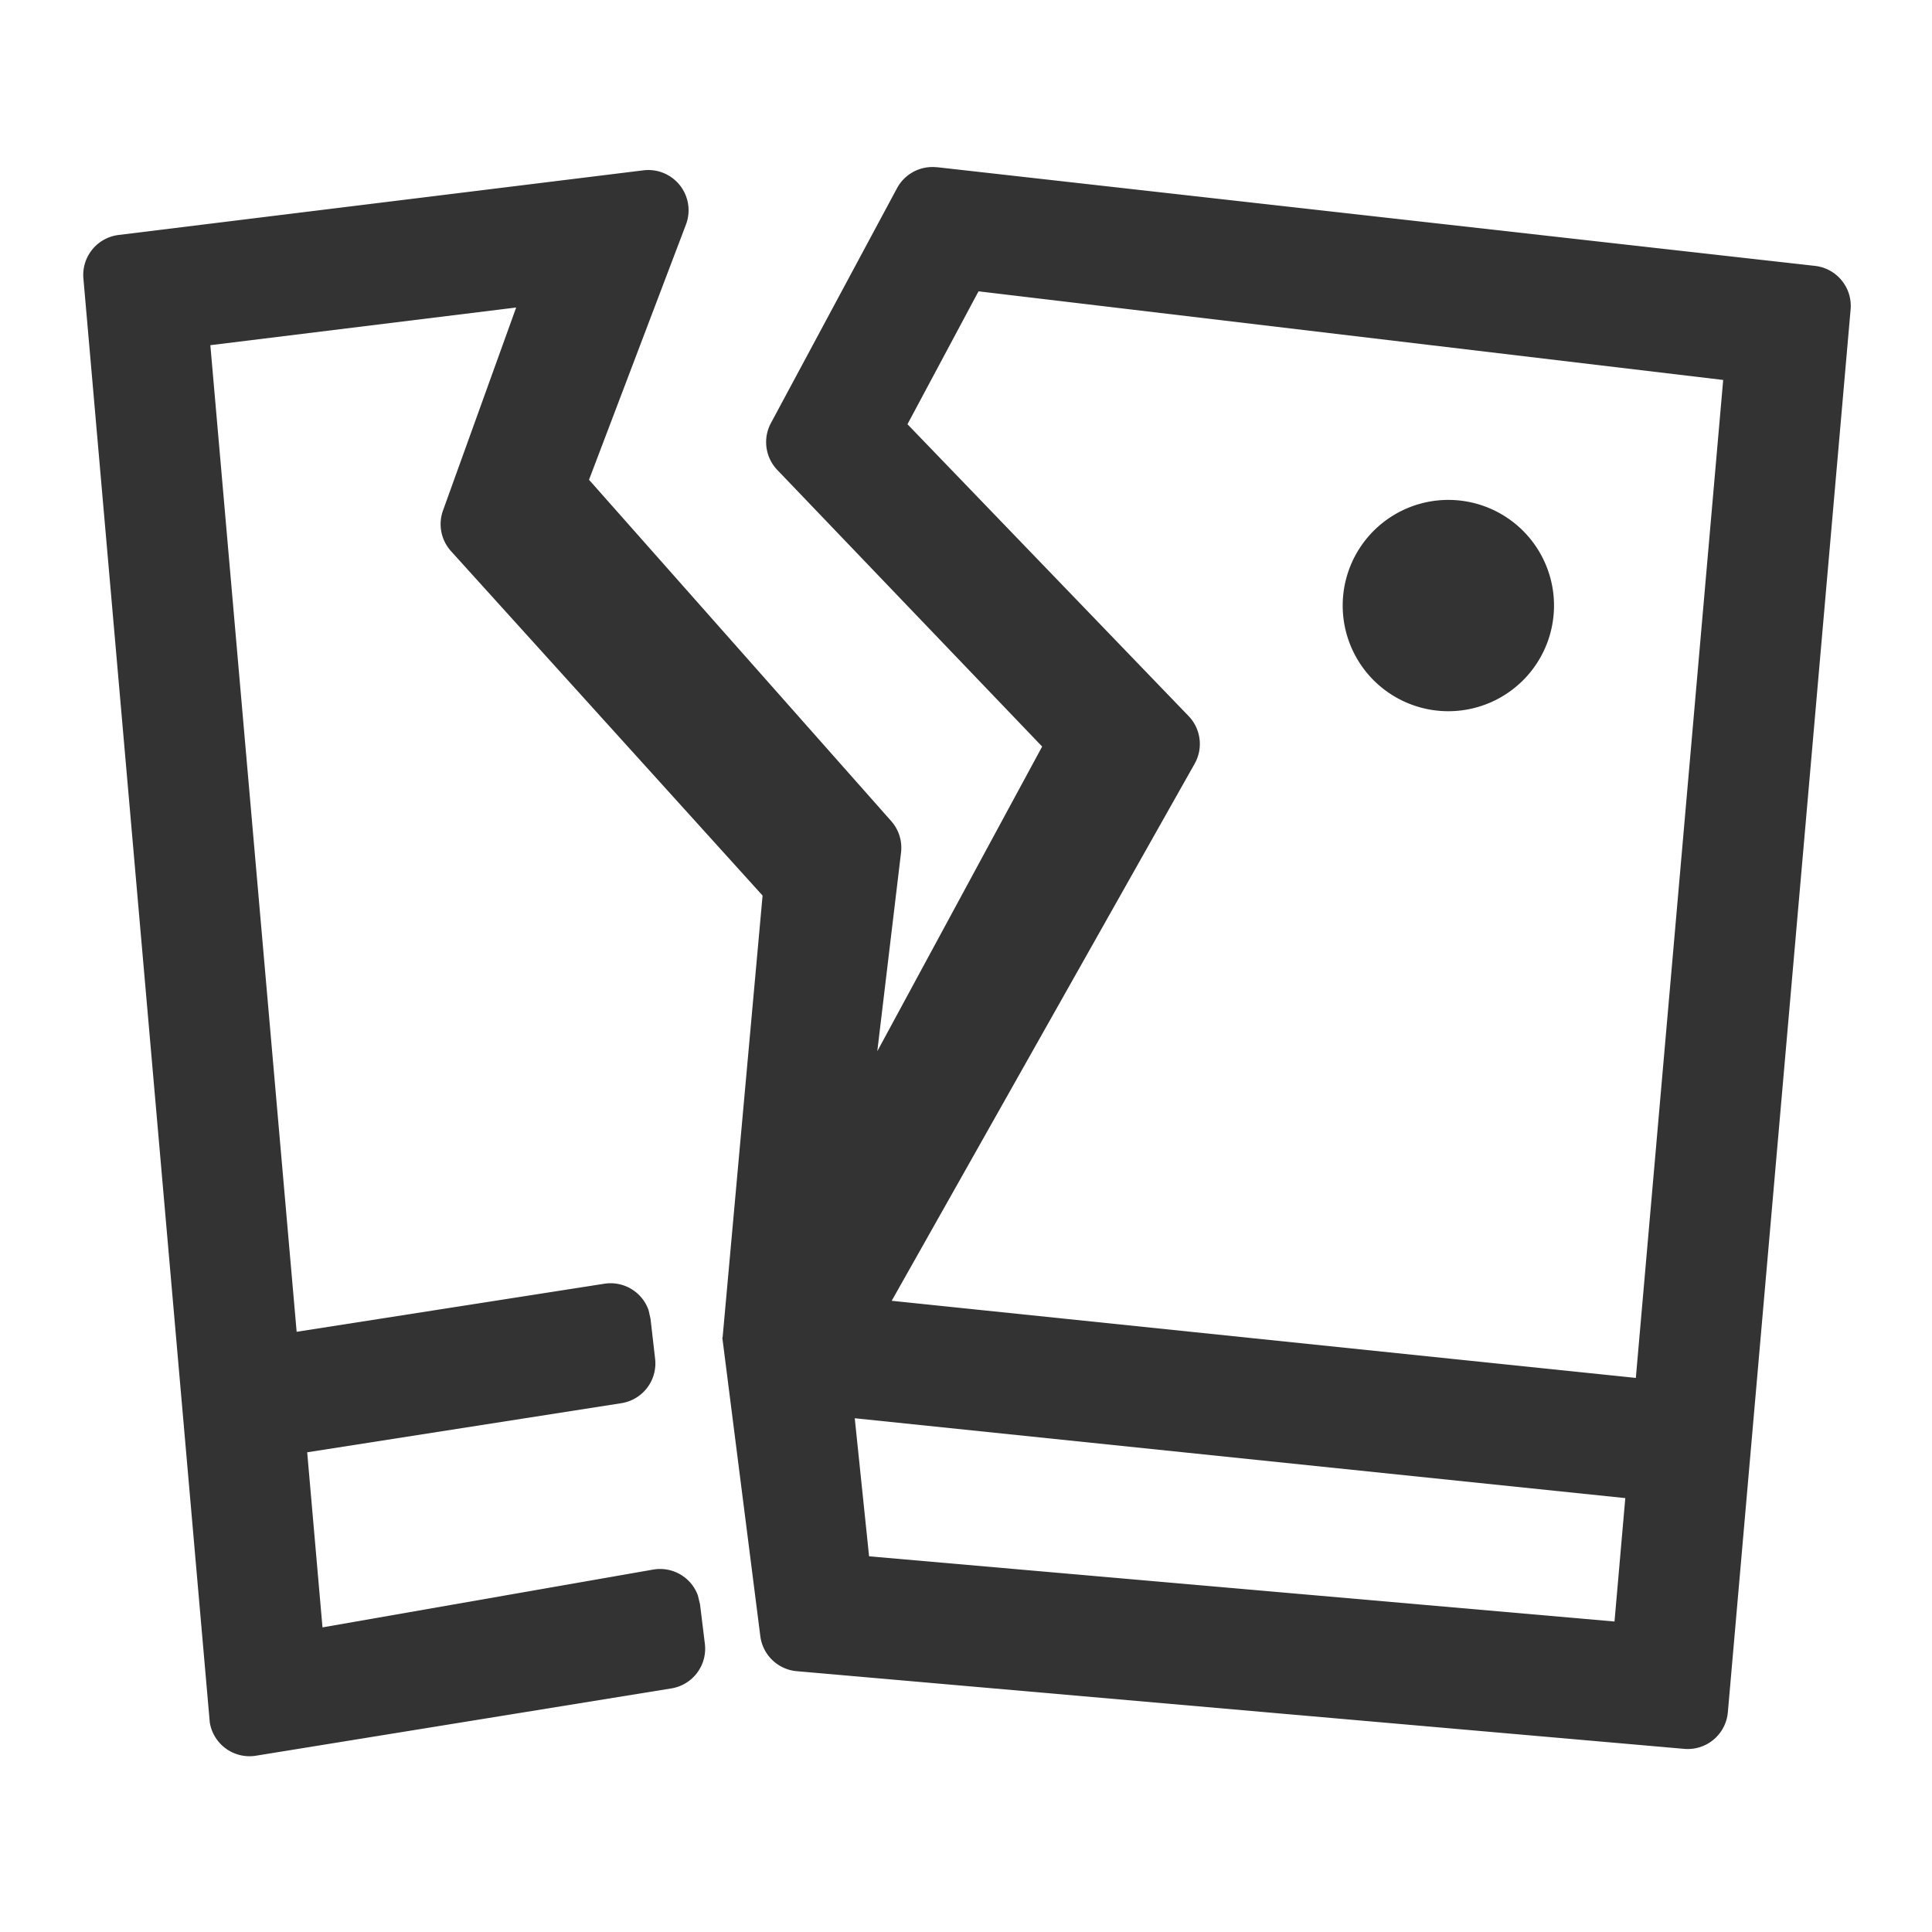 <?xml version="1.0" standalone="no"?><!DOCTYPE svg PUBLIC "-//W3C//DTD SVG 1.1//EN" "http://www.w3.org/Graphics/SVG/1.1/DTD/svg11.dtd"><svg class="icon" width="200px" height="200.00px" viewBox="0 0 1024 1024" version="1.1" xmlns="http://www.w3.org/2000/svg"><path fill="#333333" d="M496.64 88.619l465.365 52.309a21.333 21.333 0 0 1 18.859 23.04L915.797 907.52a21.333 21.333 0 0 1-23.125 19.413L422.272 885.76a21.333 21.333 0 0 1-19.285-18.56l-20.139-158.165 0.171-0.427 21.163-233.941-165.12-182.528a21.333 21.333 0 0 1-4.267-21.547l38.784-107.605-162.091 19.968 45.739 522.923 163.072-25.472a21.333 21.333 0 0 1 23.467 14.037l1.024 4.565 2.432 21.163a21.333 21.333 0 0 1-17.92 23.552l-166.485 26.027 8.107 92.8 175.232-30.635a21.333 21.333 0 0 1 23.723 13.653l1.152 4.779 2.56 20.864a21.333 21.333 0 0 1-17.749 23.68l-220.16 35.669a21.333 21.333 0 0 1-24.491-17.621L44.203 147.584a21.333 21.333 0 0 1 18.603-23.04l278.187-34.261a21.333 21.333 0 0 1 22.571 28.757L312.192 254.293l160.171 180.907a21.333 21.333 0 0 1 5.205 16.683l-12.587 105.301 87.381-161.493-140.373-146.603a21.333 21.333 0 0 1-3.371-24.875l66.816-124.459a21.333 21.333 0 0 1 21.163-11.093z m-43.605 663.083l7.595 73.173 395.093 34.56 5.717-65.408-408.405-42.325zM518.613 154.453l-37.632 70.4 148.992 154.667a21.333 21.333 0 0 1 3.2 25.301l-160.555 284.629 394.411 40.875L913.323 201.387l-394.667-46.976z m249.045 110.507a55.979 55.979 0 1 1 0 112 55.979 55.979 0 0 1 0-112z" /></svg>